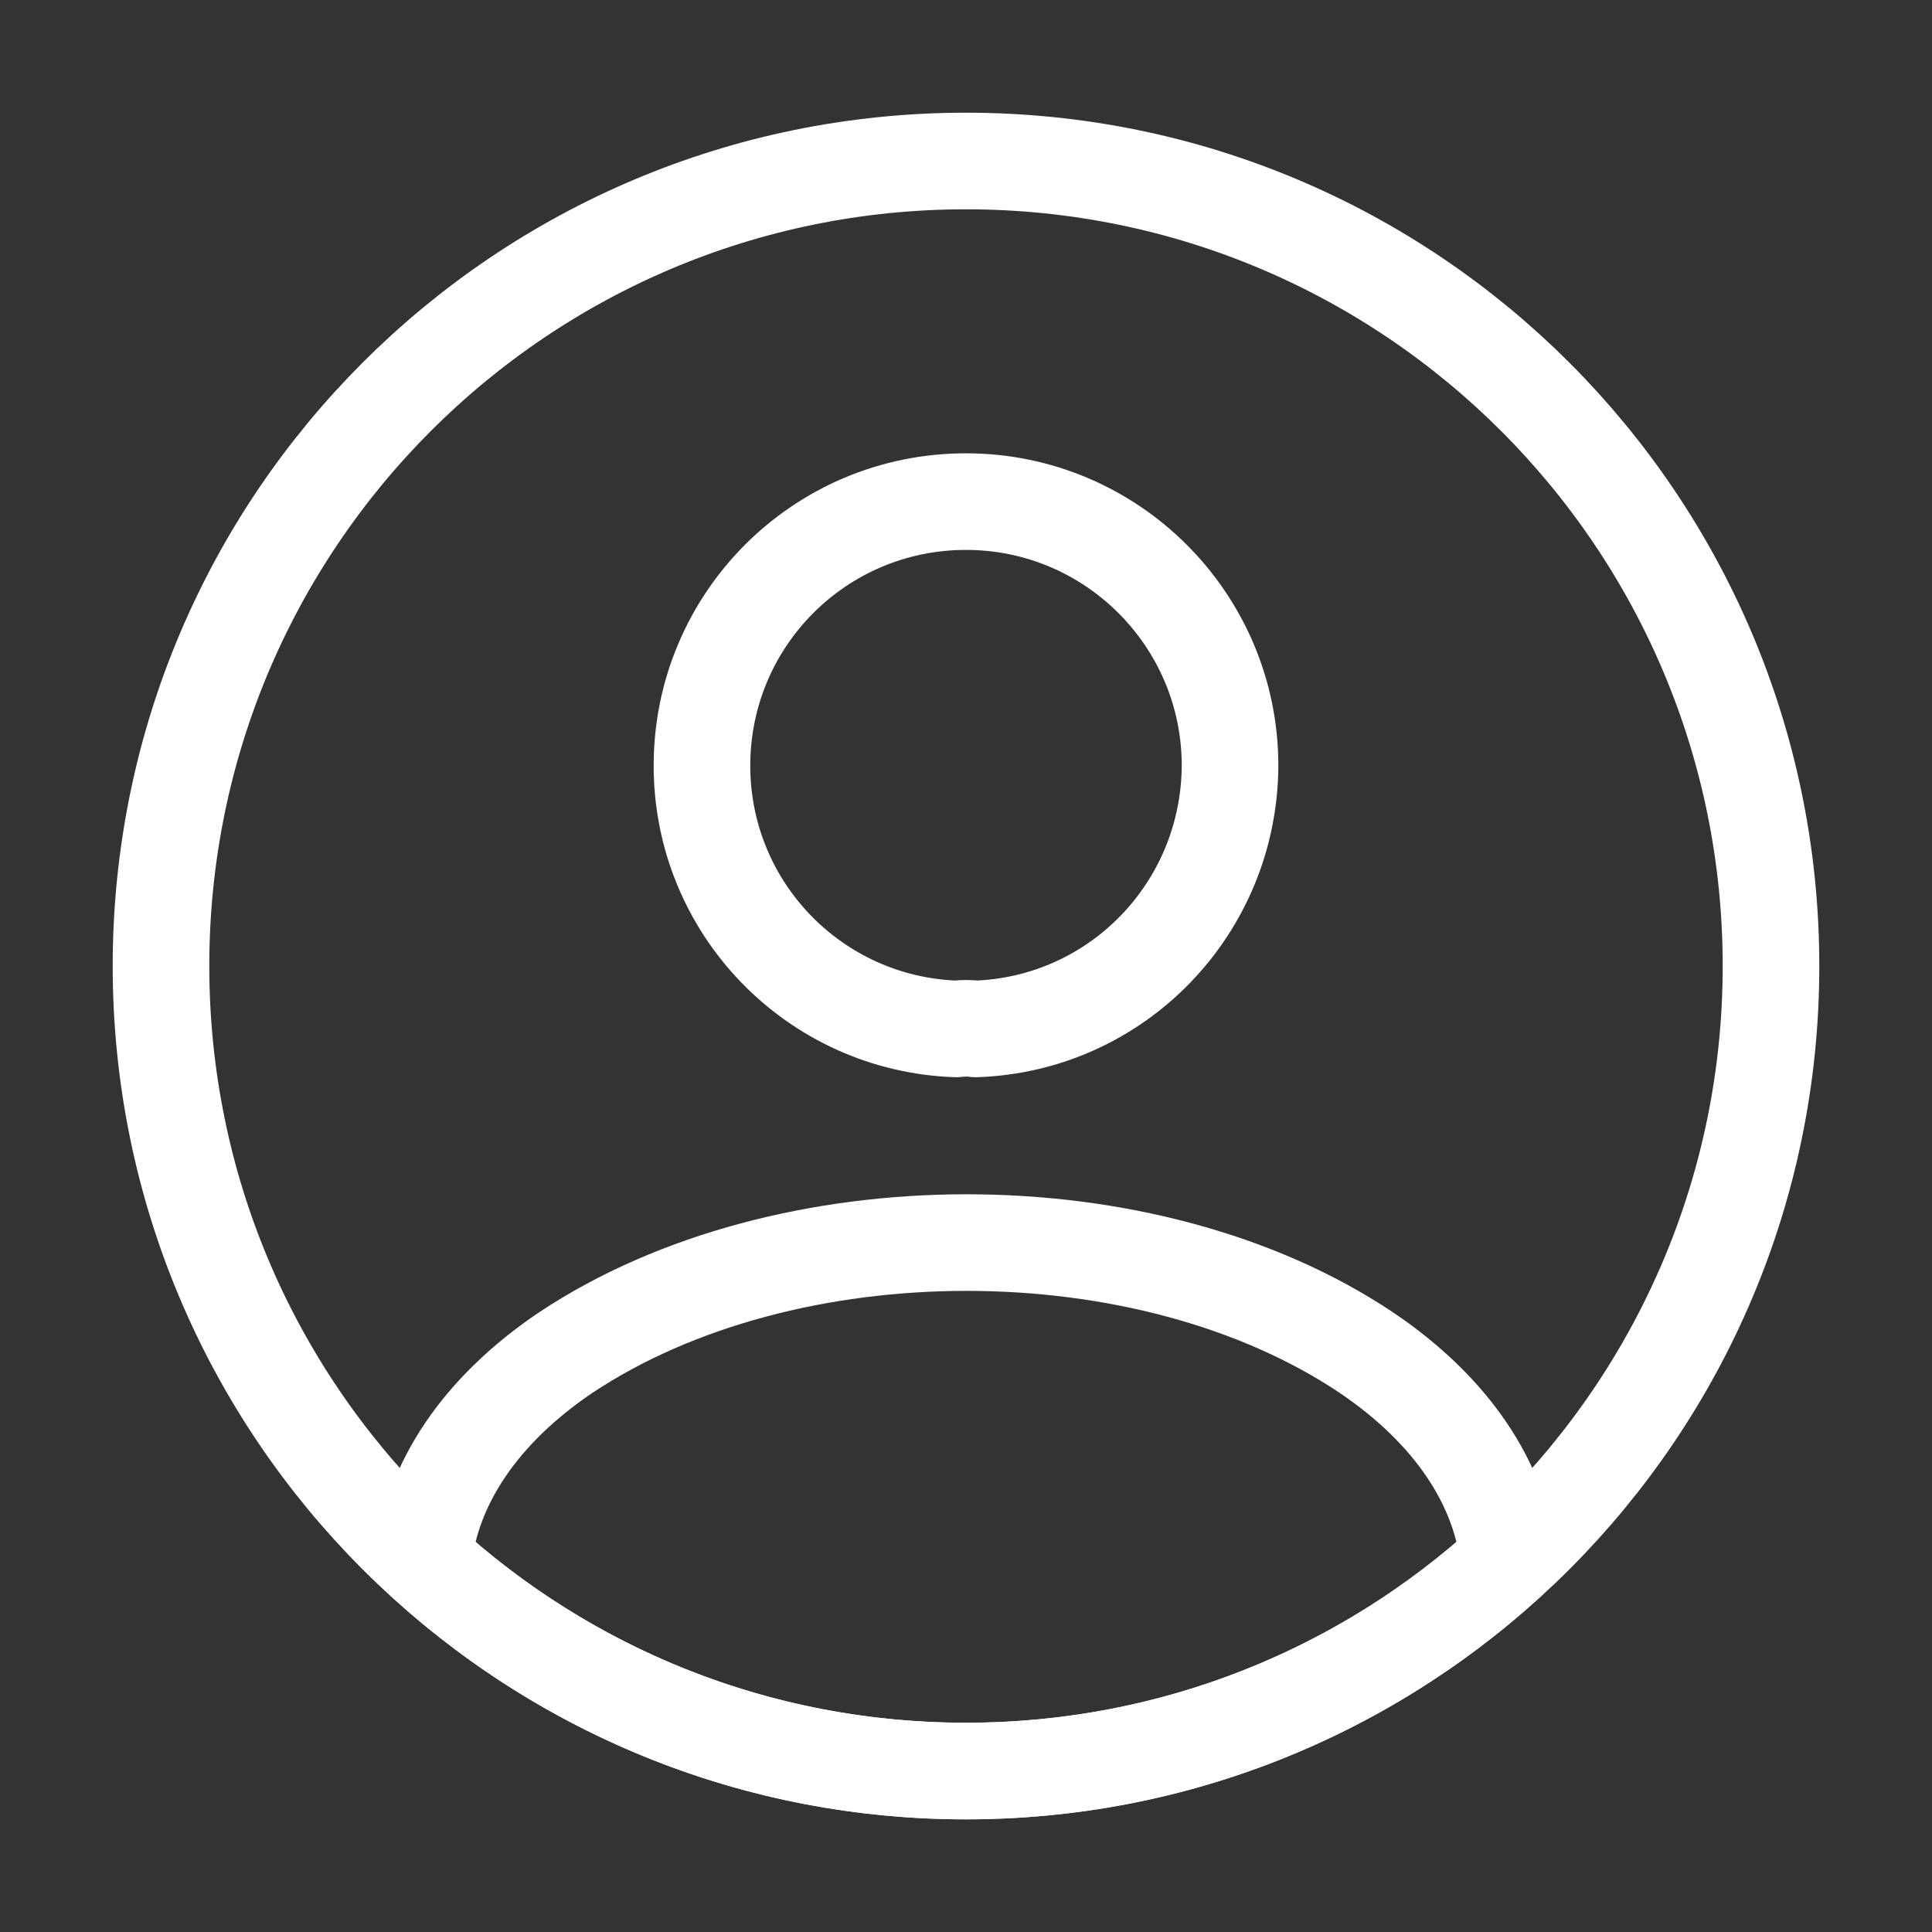 <svg width="30" height="30" viewBox="0 0 30 30" fill="none" xmlns="http://www.w3.org/2000/svg">
<rect x="0" y="0" width="30" height="30" fill="#333333" stroke="none"/>
<path d="M15.15 15.977C15.063 15.964 14.95 15.964 14.85 15.977C12.65 15.902 10.9 14.102 10.9 11.889C10.9 9.627 12.725 7.789 15 7.789C17.263 7.789 19.1 9.627 19.1 11.889C19.088 14.102 17.35 15.902 15.15 15.977Z" stroke="white" stroke-width="1.5" stroke-linecap="round" stroke-linejoin="round"/>
<path d="M23.425 24.226C21.2 26.264 18.25 27.501 15 27.501C11.75 27.501 8.8 26.264 6.575 24.226C6.7 23.051 7.45 21.901 8.788 21.001C12.213 18.726 17.813 18.726 21.213 21.001C22.55 21.901 23.3 23.051 23.425 24.226Z" stroke="white" stroke-width="1.5" stroke-linecap="round" stroke-linejoin="round"/>
<path d="M15 27.5C21.903 27.5 27.5 21.904 27.5 15C27.5 8.096 21.903 2.5 15 2.5C8.096 2.5 2.5 8.096 2.5 15C2.5 21.904 8.096 27.5 15 27.5Z" stroke="white" stroke-width="1.5" stroke-linecap="round" stroke-linejoin="round"/>
</svg>
